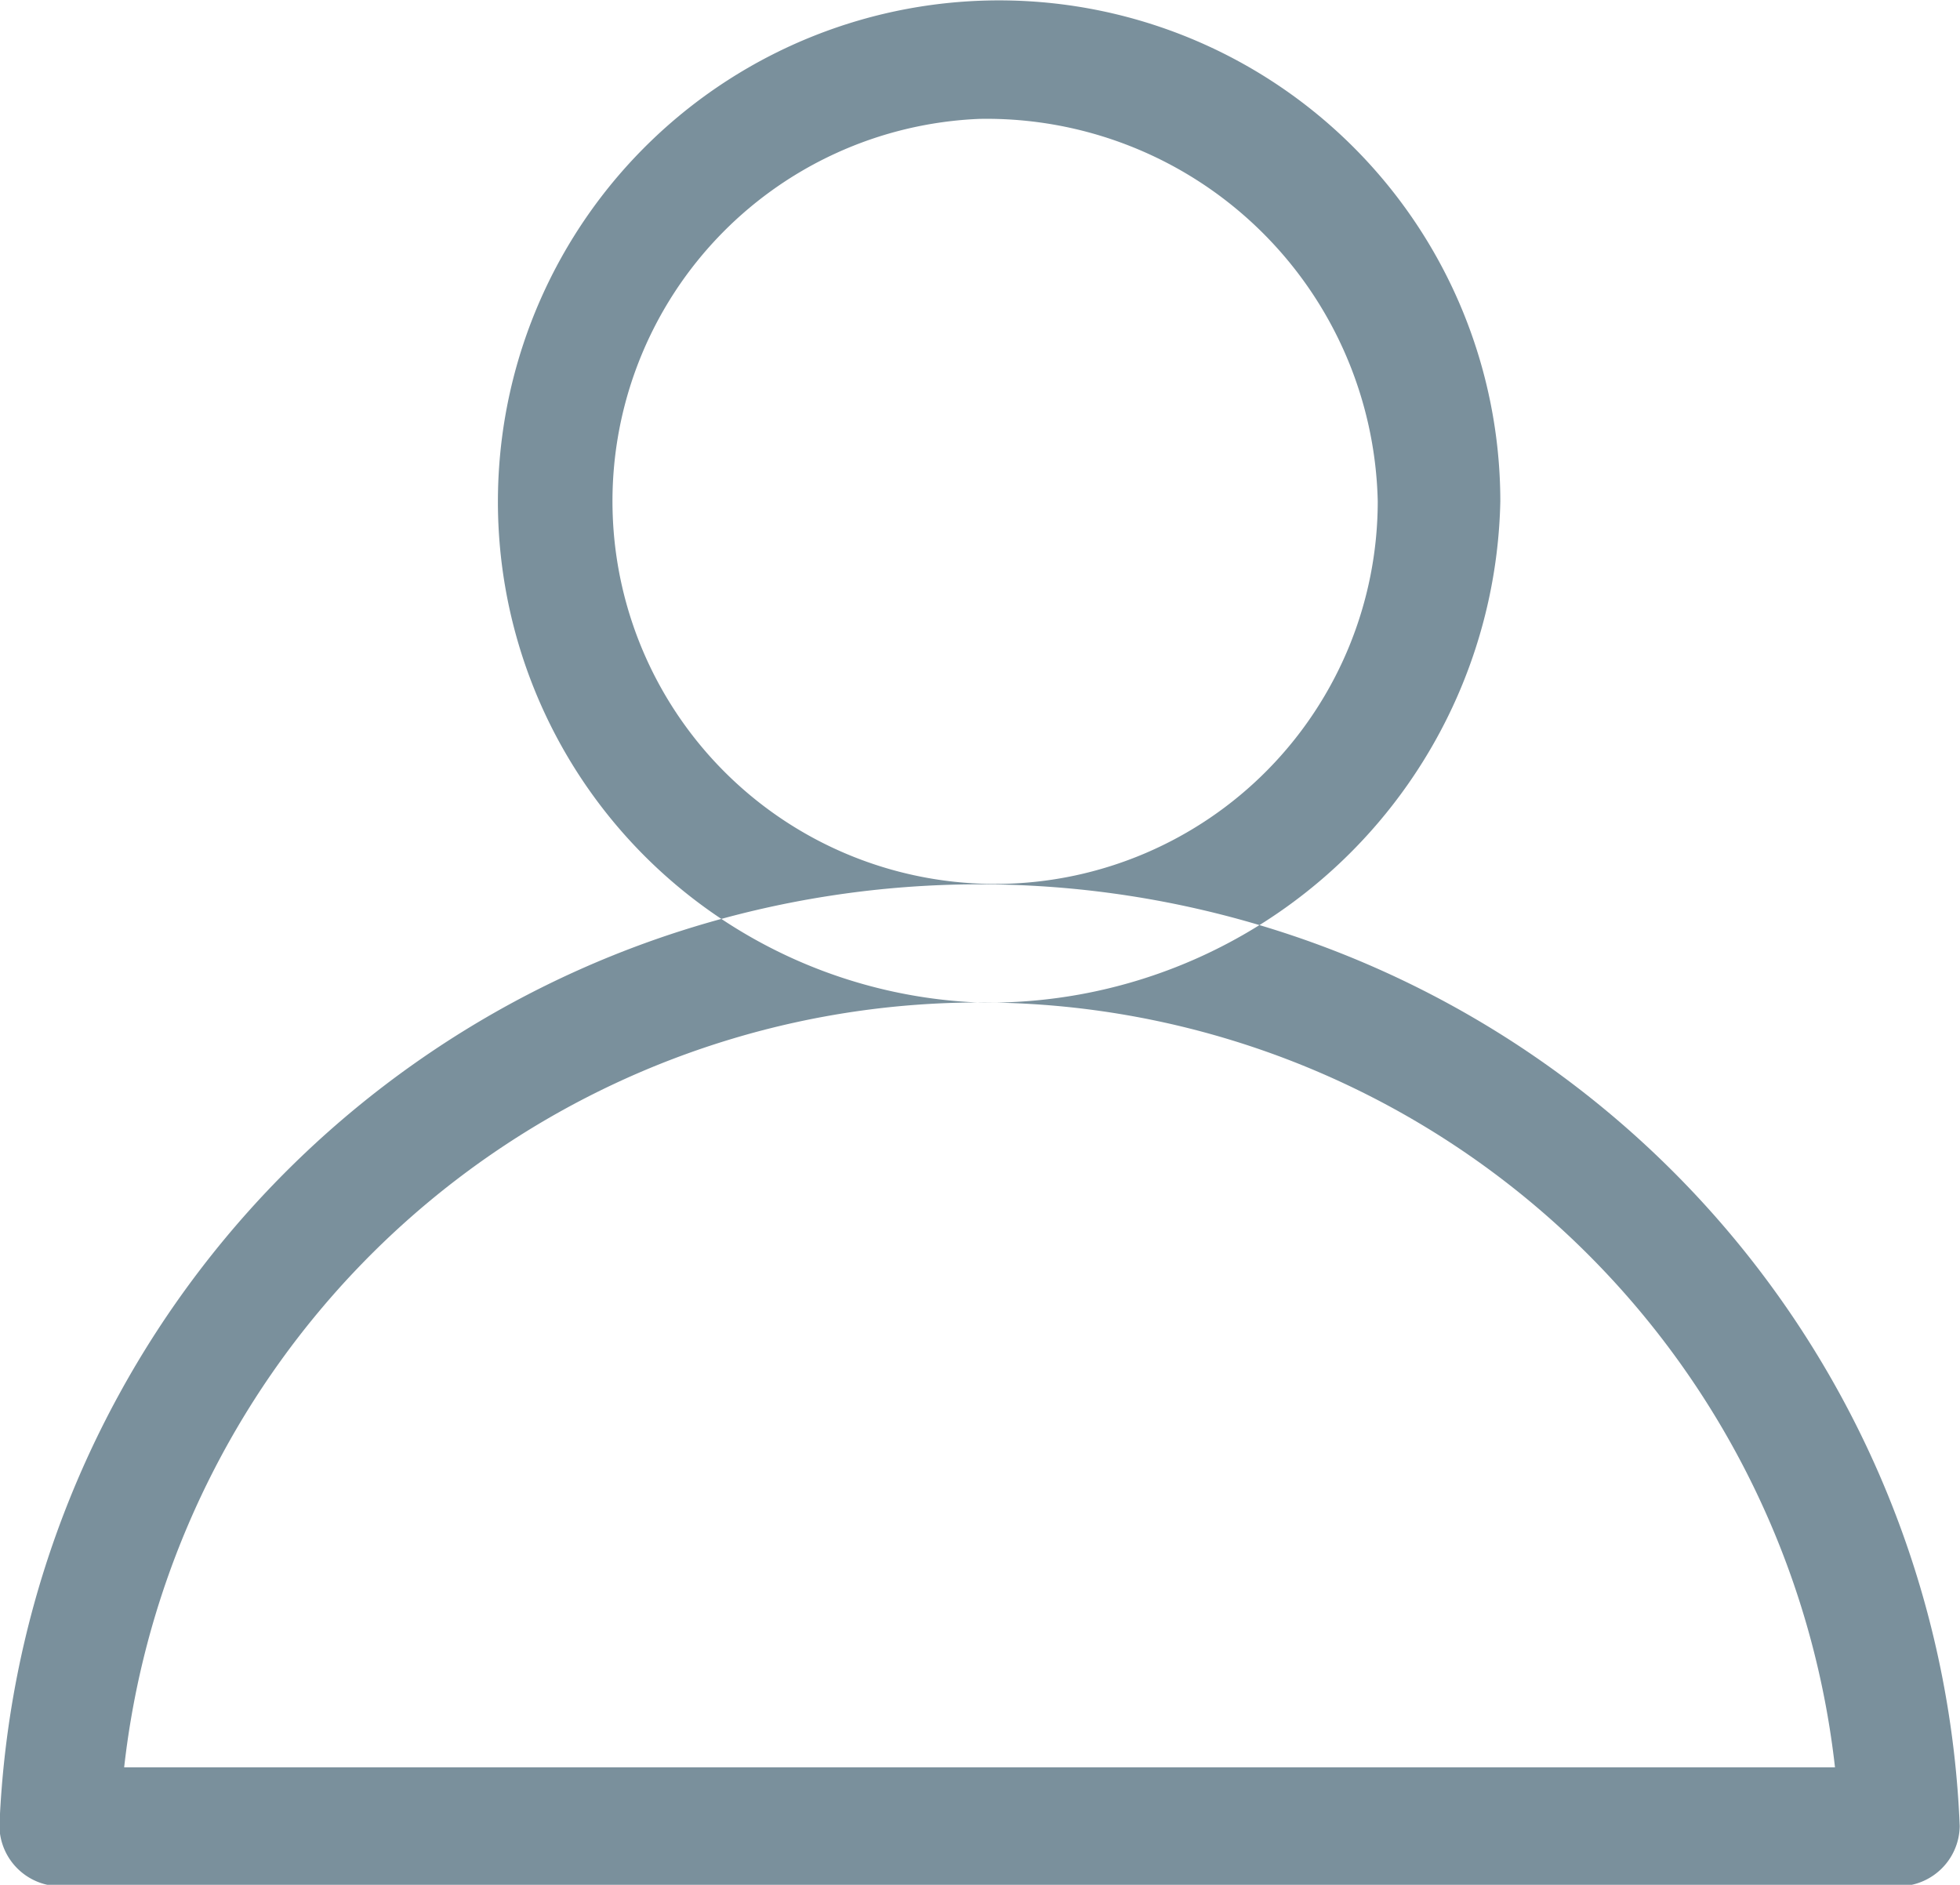 <svg xmlns="http://www.w3.org/2000/svg" width="13.687" height="13.16" viewBox="0 0 13.687 13.16">
  <defs>
    <style>
      .cls-1 {
        fill: #597583;
        fill-rule: evenodd;
        opacity: 0.8;
      }
    </style>
  </defs>
  <path class="cls-1" d="M651.382,1060.17H638.549a0.426,0.426,0,0,1-.428-0.42,6.85,6.85,0,0,1,13.689,0A0.426,0.426,0,0,1,651.382,1060.17Zm-12.39-.83h11.947A6.011,6.011,0,0,0,638.992,1059.34Zm5.974-5.34a3.5,3.5,0,1,1,3.636-3.5A3.574,3.574,0,0,1,644.966,1054Zm0-6.17a2.672,2.672,0,1,0,2.78,2.67A2.732,2.732,0,0,0,644.966,1047.83Z" transform="translate(-638.125 -1047)"/>
</svg>

